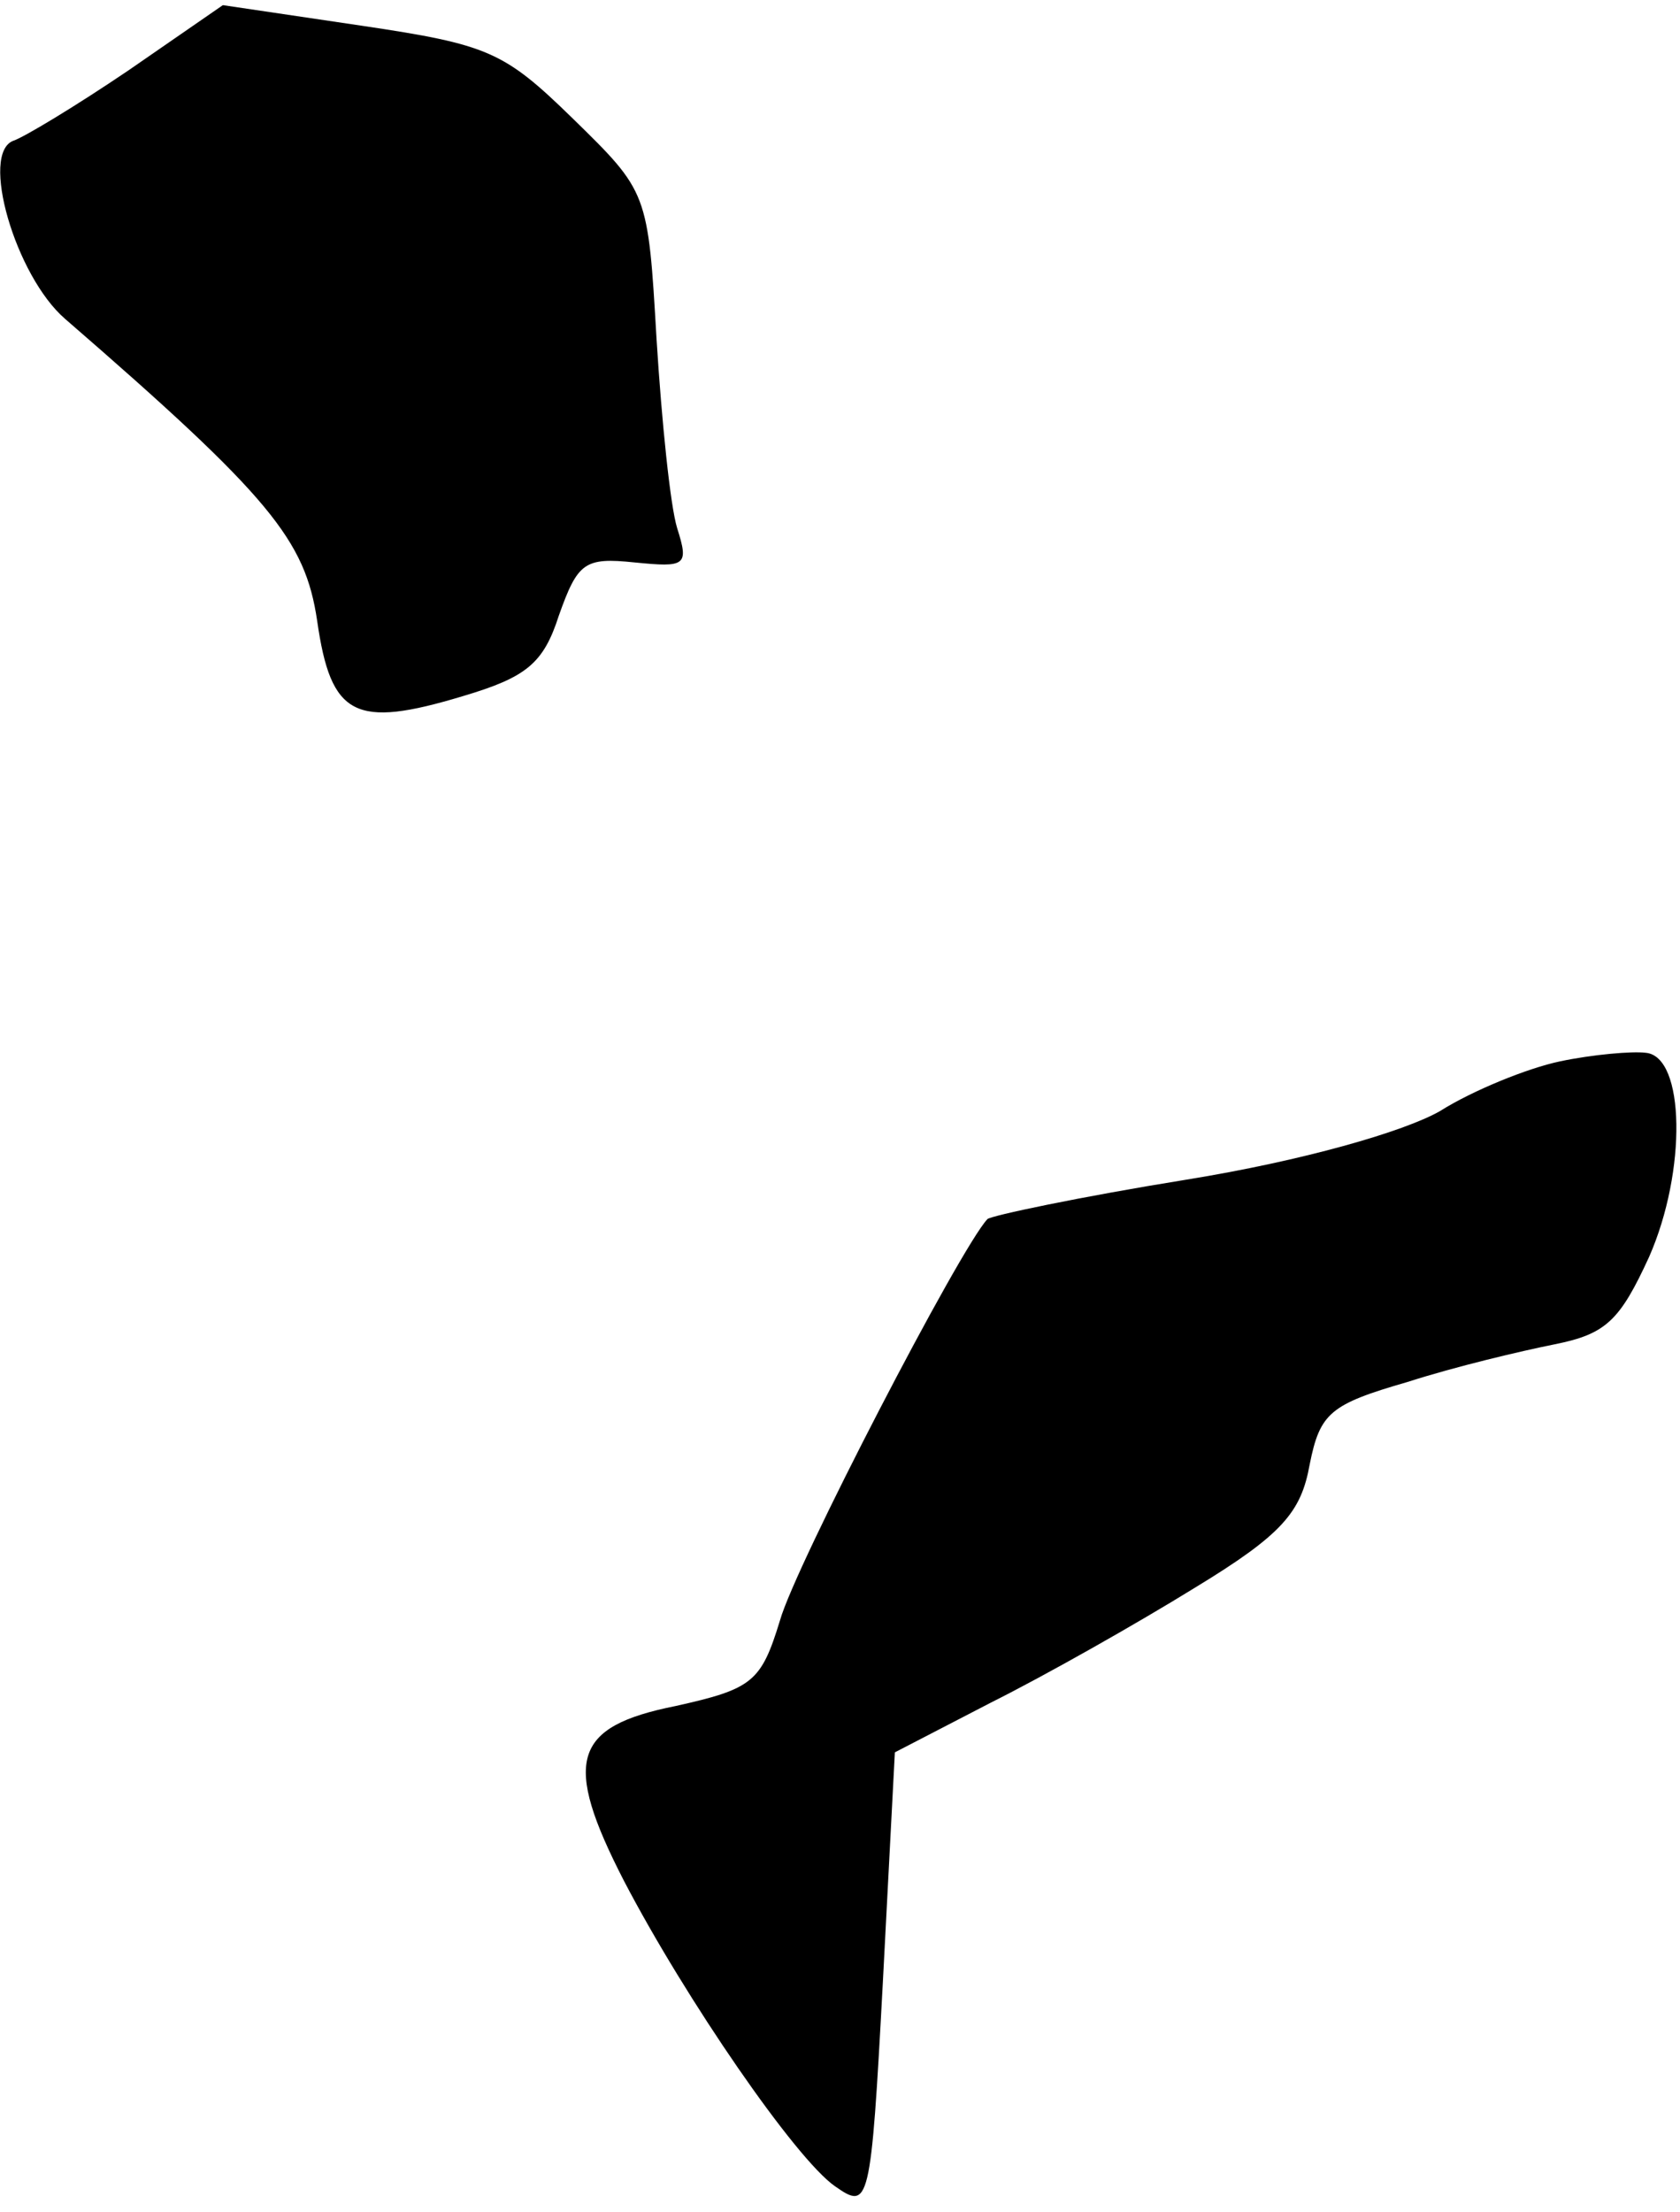 <?xml version="1.0" standalone="no"?>
<!DOCTYPE svg PUBLIC "-//W3C//DTD SVG 20010904//EN"
 "http://www.w3.org/TR/2001/REC-SVG-20010904/DTD/svg10.dtd">
<svg version="1.0" xmlns="http://www.w3.org/2000/svg"
 width="98pt" height="129pt" viewBox="0 0 98 129"
 preserveAspectRatio="xMidYMid meet">
<g transform="translate(0,129) scale(0.1,-0.1)"
fill="#000000" stroke="none">
<path fill="#000000" stroke="none" d="M75 1249 c-31 -21 -61 -39 -67 -41 -20
-7 1 -79 30 -104 120 -104 140 -129 147 -176 8 -56 22 -63 85 -44 37 11 47 19
56 47 11 31 15 34 44 31 30 -3 32 -2 25 20 -4 13 -9 62 -12 110 -5 86 -5 86
-49 129 -40 39 -49 43 -123 54 l-81 12 -55 -38z"/>
<path fill="#000000" stroke="none" d="M910 671 c-19 -4 -51 -17 -70 -29 -21
-12 -80 -29 -148 -40 -62 -10 -114 -21 -116 -23 -16 -17 -112 -202 -121 -234
-11 -36 -16 -40 -61 -50 -60 -12 -66 -32 -30 -102 36 -69 100 -162 123 -178
20 -14 21 -12 28 119 l7 134 56 29 c32 16 85 46 119 67 51 31 62 44 67 72 6
30 12 35 57 48 28 9 66 18 86 22 30 6 38 14 55 51 22 50 21 117 -2 119 -8 1
-31 -1 -50 -5z"/>
</g>
</svg>
